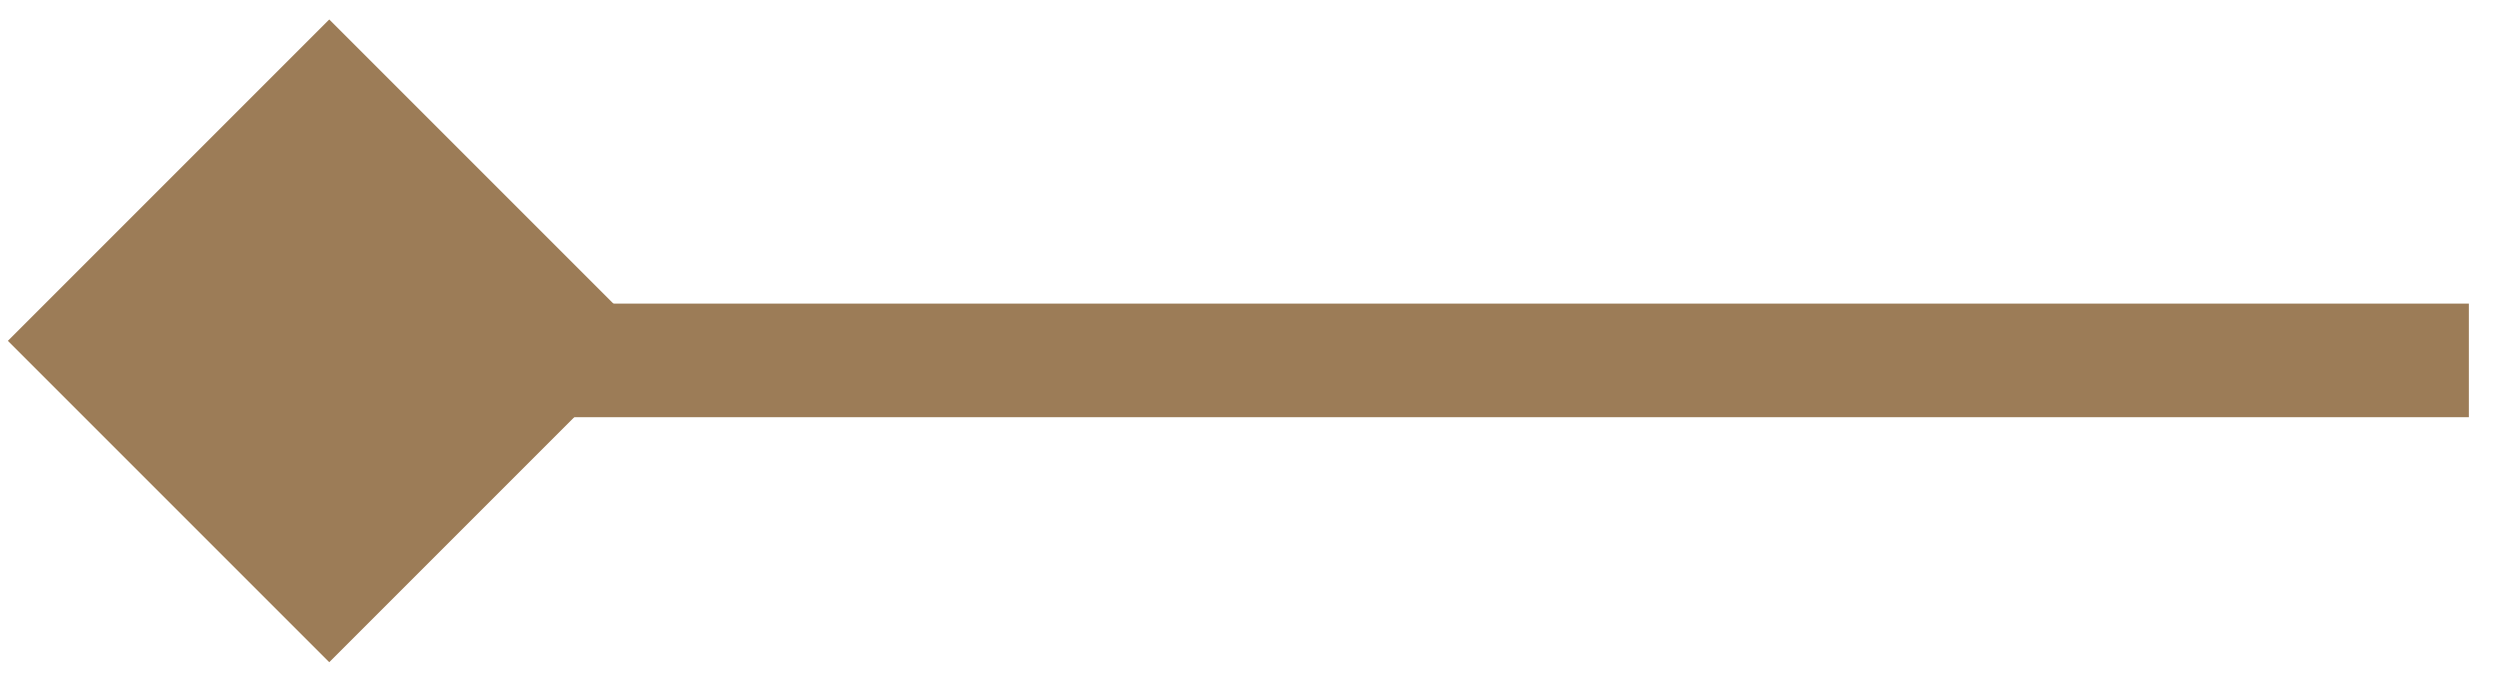 <svg width="44" height="12" viewBox="0 0 44 12" fill="none" xmlns="http://www.w3.org/2000/svg">
<g id="Group 1171275176">
<rect id="Rectangle 6684" y="0.707" width="7" height="7" transform="matrix(-0.707 0.707 0.707 0.707 5.295 0.55)" fill="#9C7C57" stroke="#9C7C57"/>
<line id="Line 8" y1="-1" x2="34" y2="-1" transform="matrix(1 -8.74224e-08 -8.74224e-08 -1 9.452 5.343)" stroke="#9C7C57" stroke-width="2"/>
</g>
</svg>

